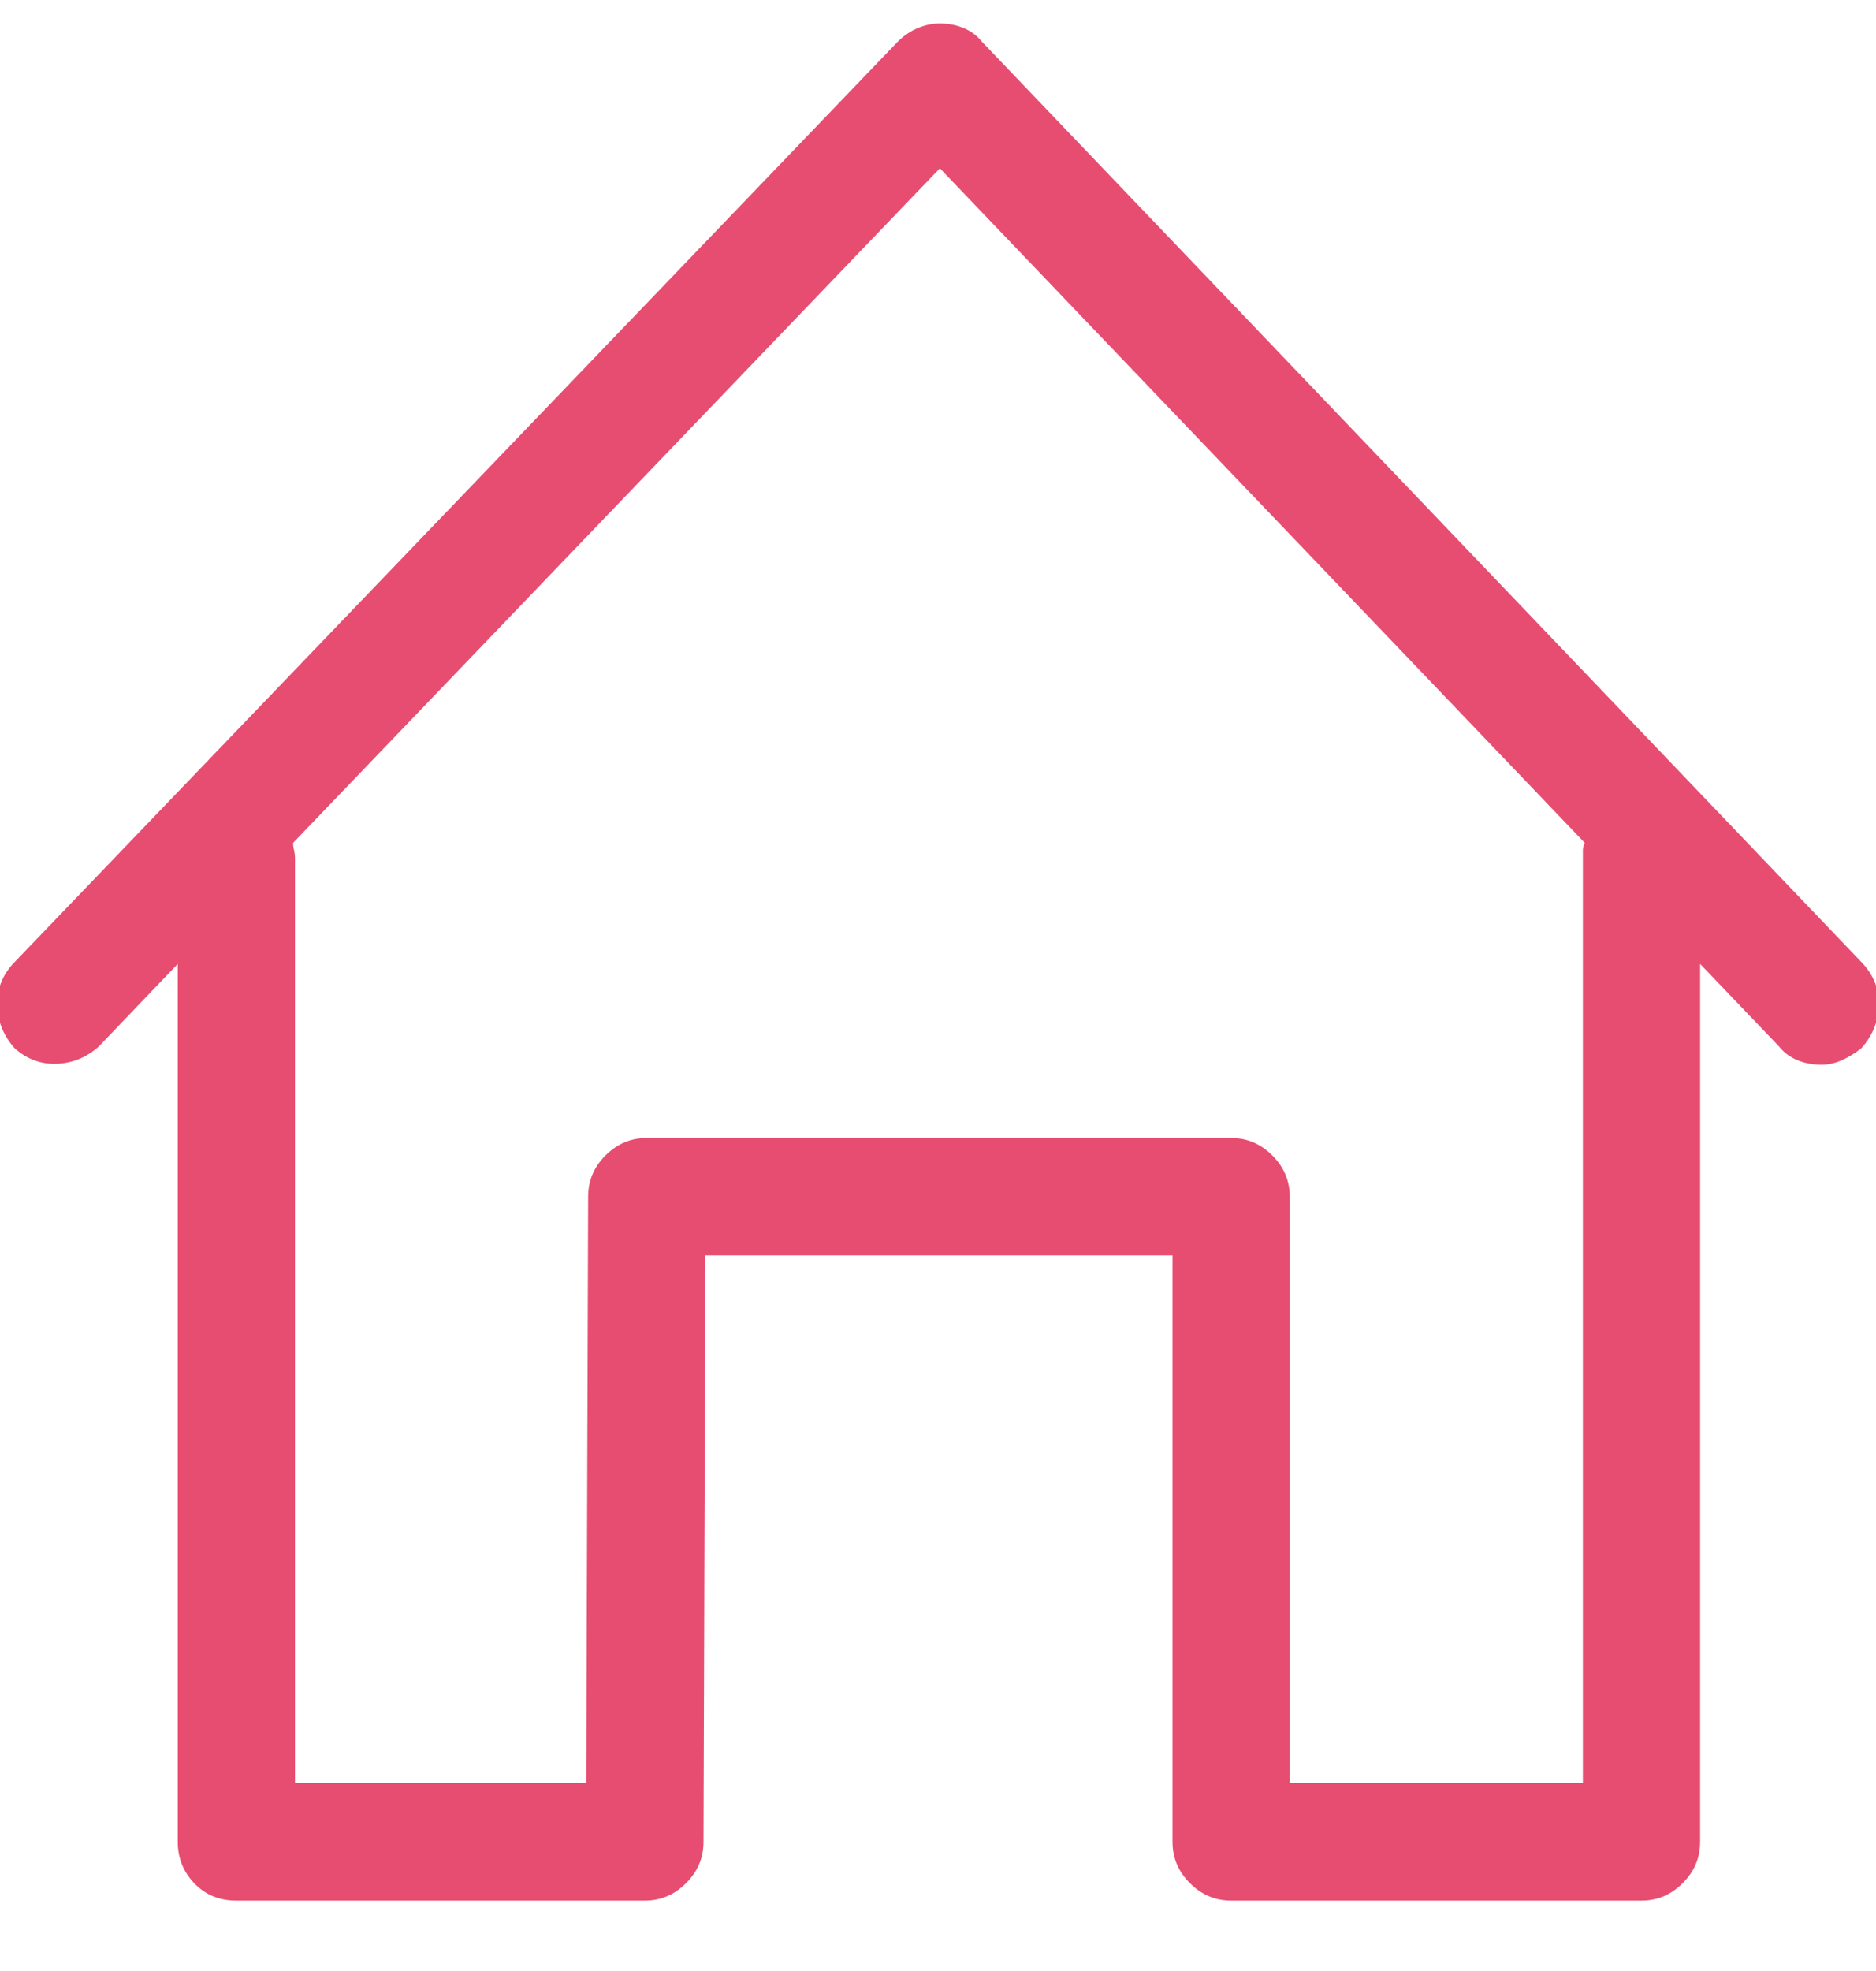 <?xml version="1.0" encoding="UTF-8"?>
<svg width="20px" height="21px" viewBox="0 0 20 21" version="1.1" xmlns="http://www.w3.org/2000/svg" xmlns:xlink="http://www.w3.org/1999/xlink">
    <!-- Generator: Sketch 59.1 (86144) - https://sketch.com -->
    <title></title>
    <desc>Created with Sketch.</desc>
    <g id="Page-1" stroke="none" stroke-width="1" fill="none" fill-rule="evenodd">
        <g id="Desktop-HD-Copy" transform="translate(-168, -18)" fill="#E74D71" fill-rule="nonzero">
            <path d="M187.863,28.27 L178.469,18.445 C178.417,18.38 178.352,18.331 178.273,18.299 C178.195,18.266 178.111,18.25 178.02,18.25 C177.941,18.25 177.863,18.266 177.785,18.299 C177.707,18.331 177.635,18.38 177.57,18.445 L168.137,28.27 C168.02,28.4 167.964,28.549 167.971,28.719 C167.977,28.888 168.039,29.038 168.156,29.168 C168.286,29.285 168.436,29.34 168.605,29.334 C168.775,29.327 168.924,29.266 169.055,29.148 L169.895,28.27 L169.895,37.625 C169.895,37.794 169.953,37.941 170.07,38.064 C170.188,38.188 170.337,38.25 170.52,38.25 L174.875,38.25 C175.044,38.25 175.191,38.188 175.314,38.064 C175.438,37.941 175.5,37.794 175.5,37.625 L175.52,31.375 L180.5,31.375 L180.5,37.625 C180.5,37.794 180.562,37.941 180.686,38.064 C180.809,38.188 180.956,38.25 181.125,38.25 L185.5,38.25 C185.669,38.25 185.816,38.188 185.939,38.064 C186.063,37.941 186.125,37.794 186.125,37.625 L186.125,28.27 L186.965,29.148 C187.017,29.214 187.082,29.262 187.16,29.295 C187.238,29.327 187.323,29.344 187.414,29.344 C187.492,29.344 187.567,29.327 187.639,29.295 C187.71,29.262 187.779,29.22 187.844,29.168 C187.961,29.038 188.023,28.888 188.029,28.719 C188.036,28.549 187.98,28.4 187.863,28.27 Z M184.875,27.059 L184.875,37 L181.75,37 L181.75,30.75 C181.75,30.581 181.688,30.434 181.564,30.311 C181.441,30.187 181.294,30.125 181.125,30.125 L174.895,30.125 C174.725,30.125 174.579,30.187 174.455,30.311 C174.331,30.434 174.27,30.581 174.27,30.75 L174.25,37 L171.145,37 L171.145,27.137 L171.142,27.098 L171.142,27.098 L171.135,27.059 C171.128,27.033 171.125,27.007 171.125,26.98 L178.02,19.793 L184.895,26.98 C184.882,27.007 184.875,27.033 184.875,27.059 Z" id=""></path>
        </g>
    </g>
</svg>